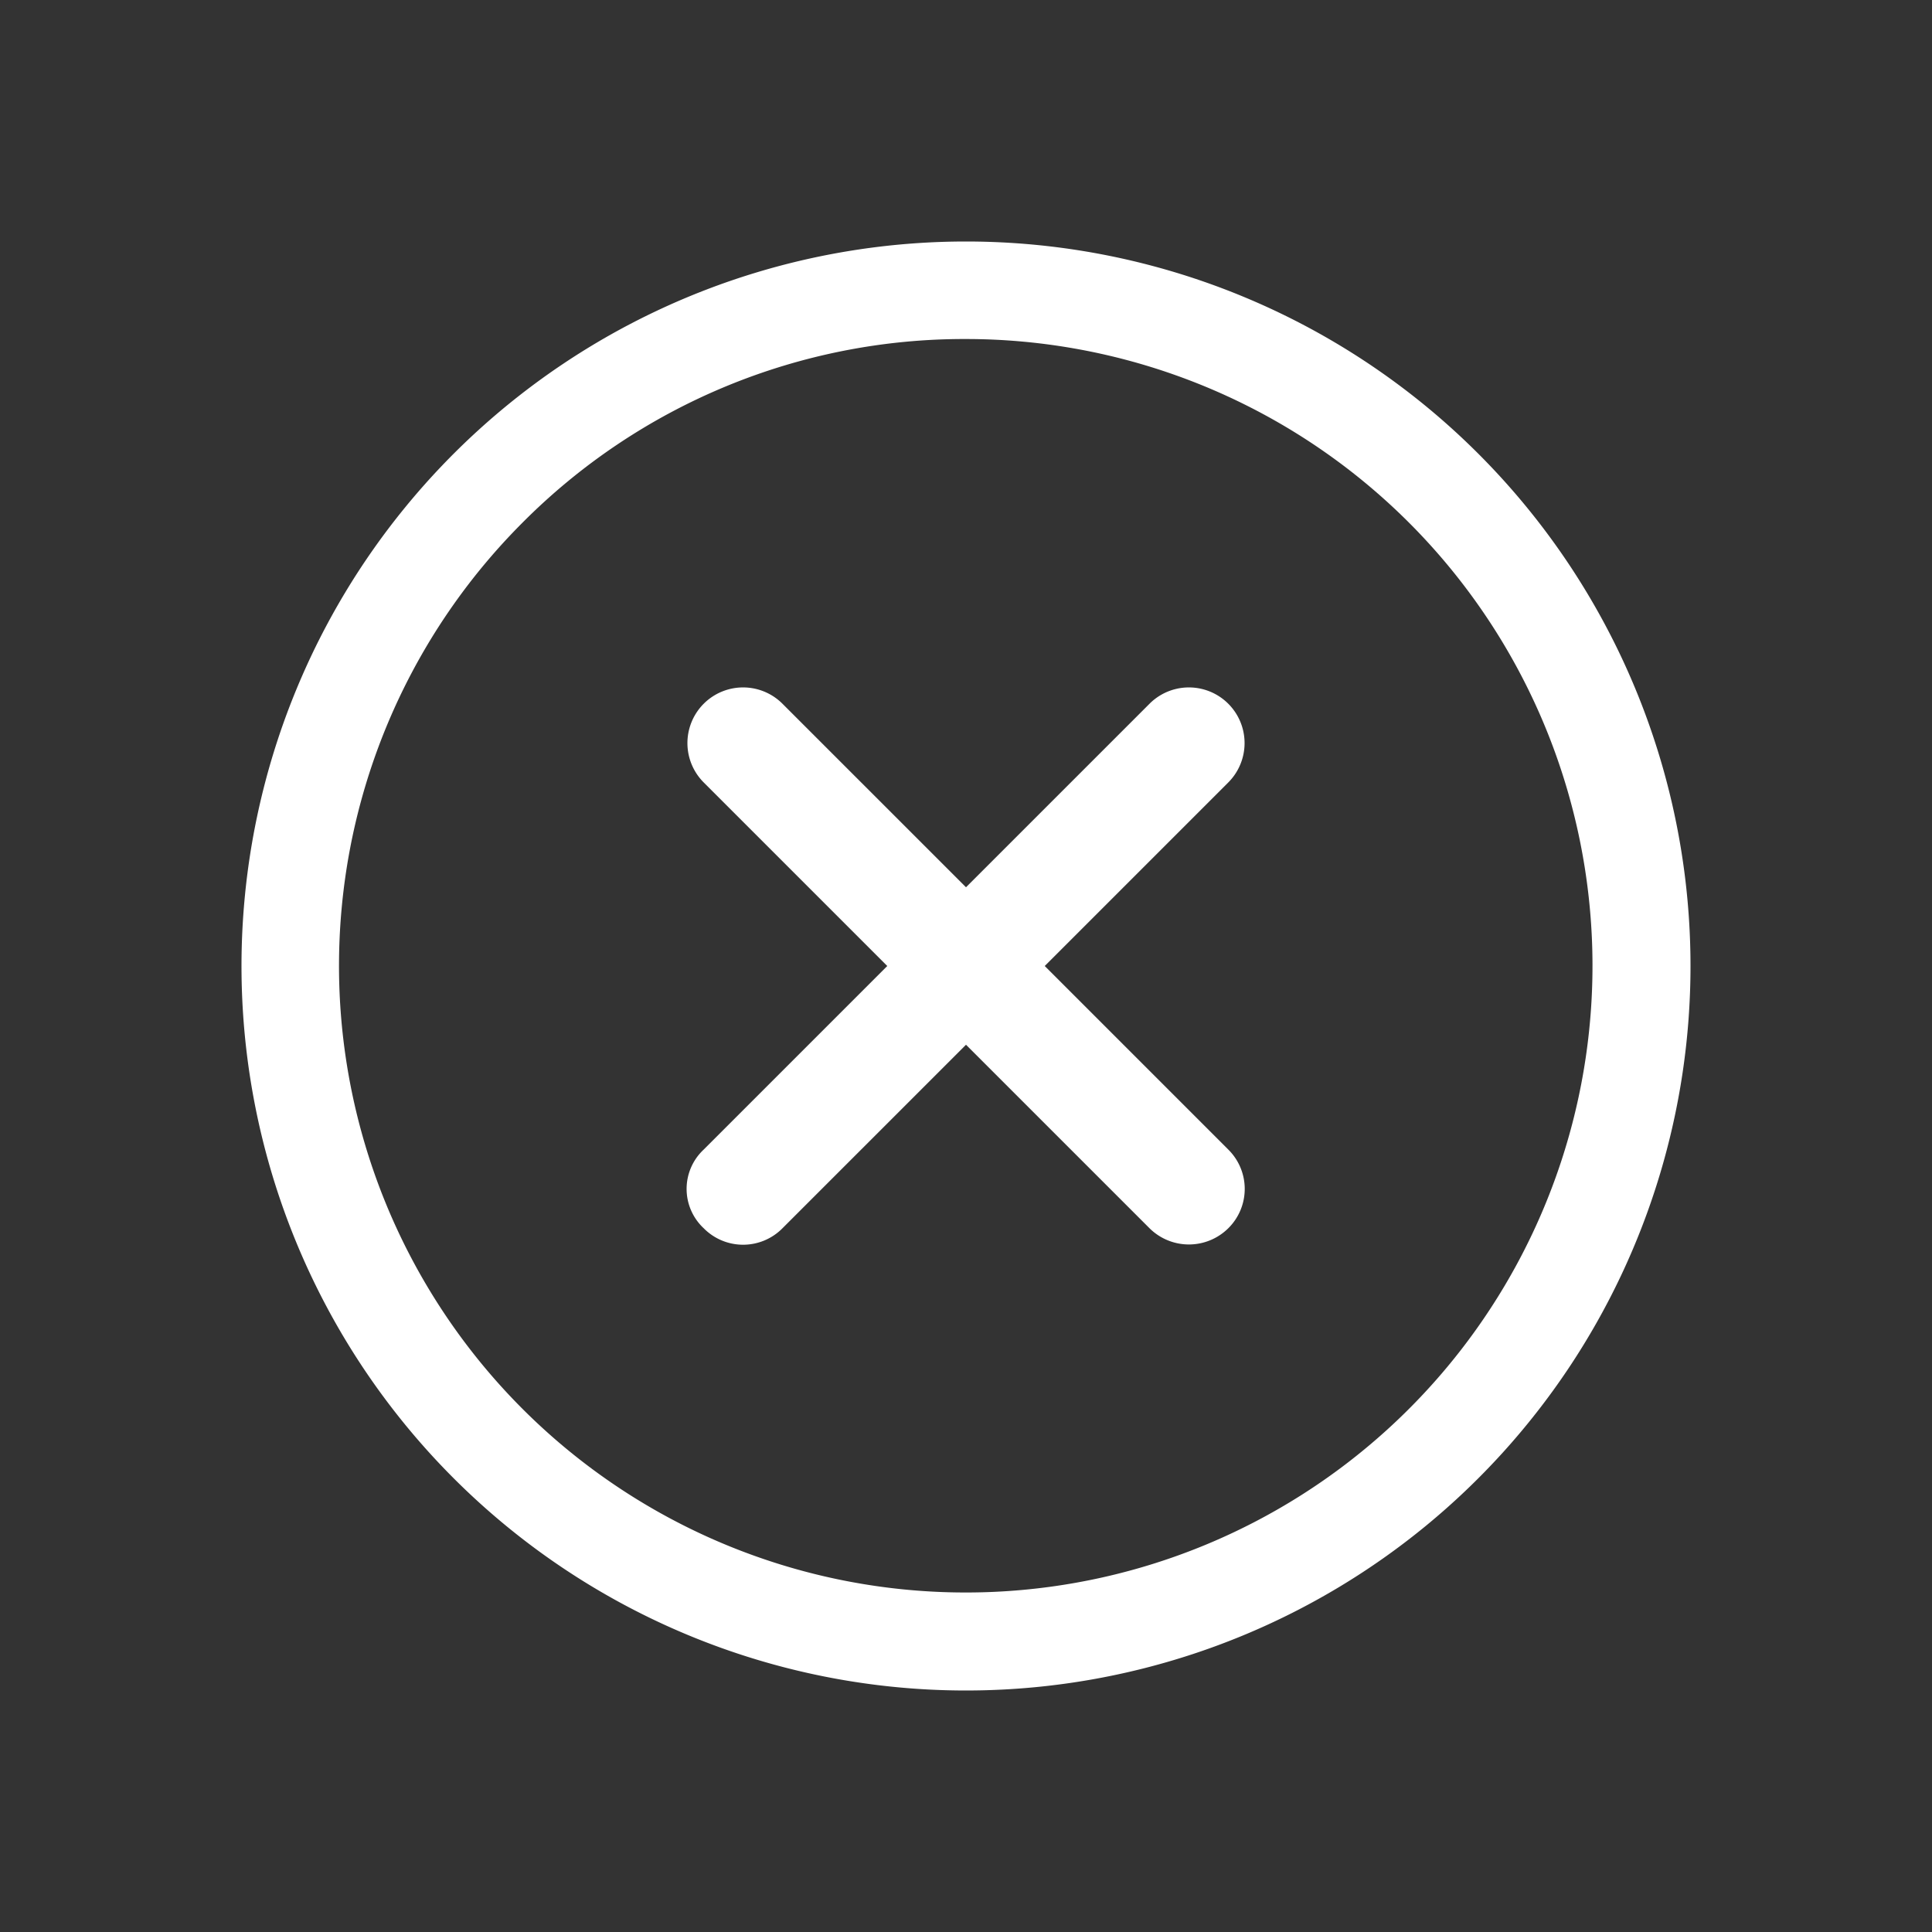<svg id="Icon" xmlns="http://www.w3.org/2000/svg" width="40" height="40" viewBox="0 0 40 40">
  <rect x="0" y="0" width="40" height="40" fill="#333333" stroke="none"/>
  <rect id="Rectangle_2453" data-name="Rectangle 2453" width="40" height="40" fill="#fff" opacity="0"/>
  <g id="Icon_ionic-ios-close-circle-outline" data-name="Icon ionic-ios-close-circle-outline" transform="translate(5 5)">
    <path id="Path_2436" data-name="Path 2436" d="M23.575,21.945l-3.8-3.8,3.8-3.8a1.152,1.152,0,0,0-1.63-1.63l-3.8,3.8-3.8-3.8a1.152,1.152,0,1,0-1.63,1.63l3.8,3.8-3.8,3.8a1.114,1.114,0,0,0,0,1.63,1.145,1.145,0,0,0,1.63,0l3.8-3.8,3.8,3.8a1.158,1.158,0,0,0,1.63,0A1.145,1.145,0,0,0,23.575,21.945Z" transform="translate(-3.145 -3.145)" fill="#fff"/>
    <path id="Path_2437" data-name="Path 2437" d="M18.375,5.394a12.976,12.976,0,1,1-9.18,3.8,12.895,12.895,0,0,1,9.18-3.8m0-2.019a15,15,0,1,0,15,15,15,15,0,0,0-15-15Z" transform="translate(-3.375 -3.375)" fill="#fff"/>
  </g>
</svg>
